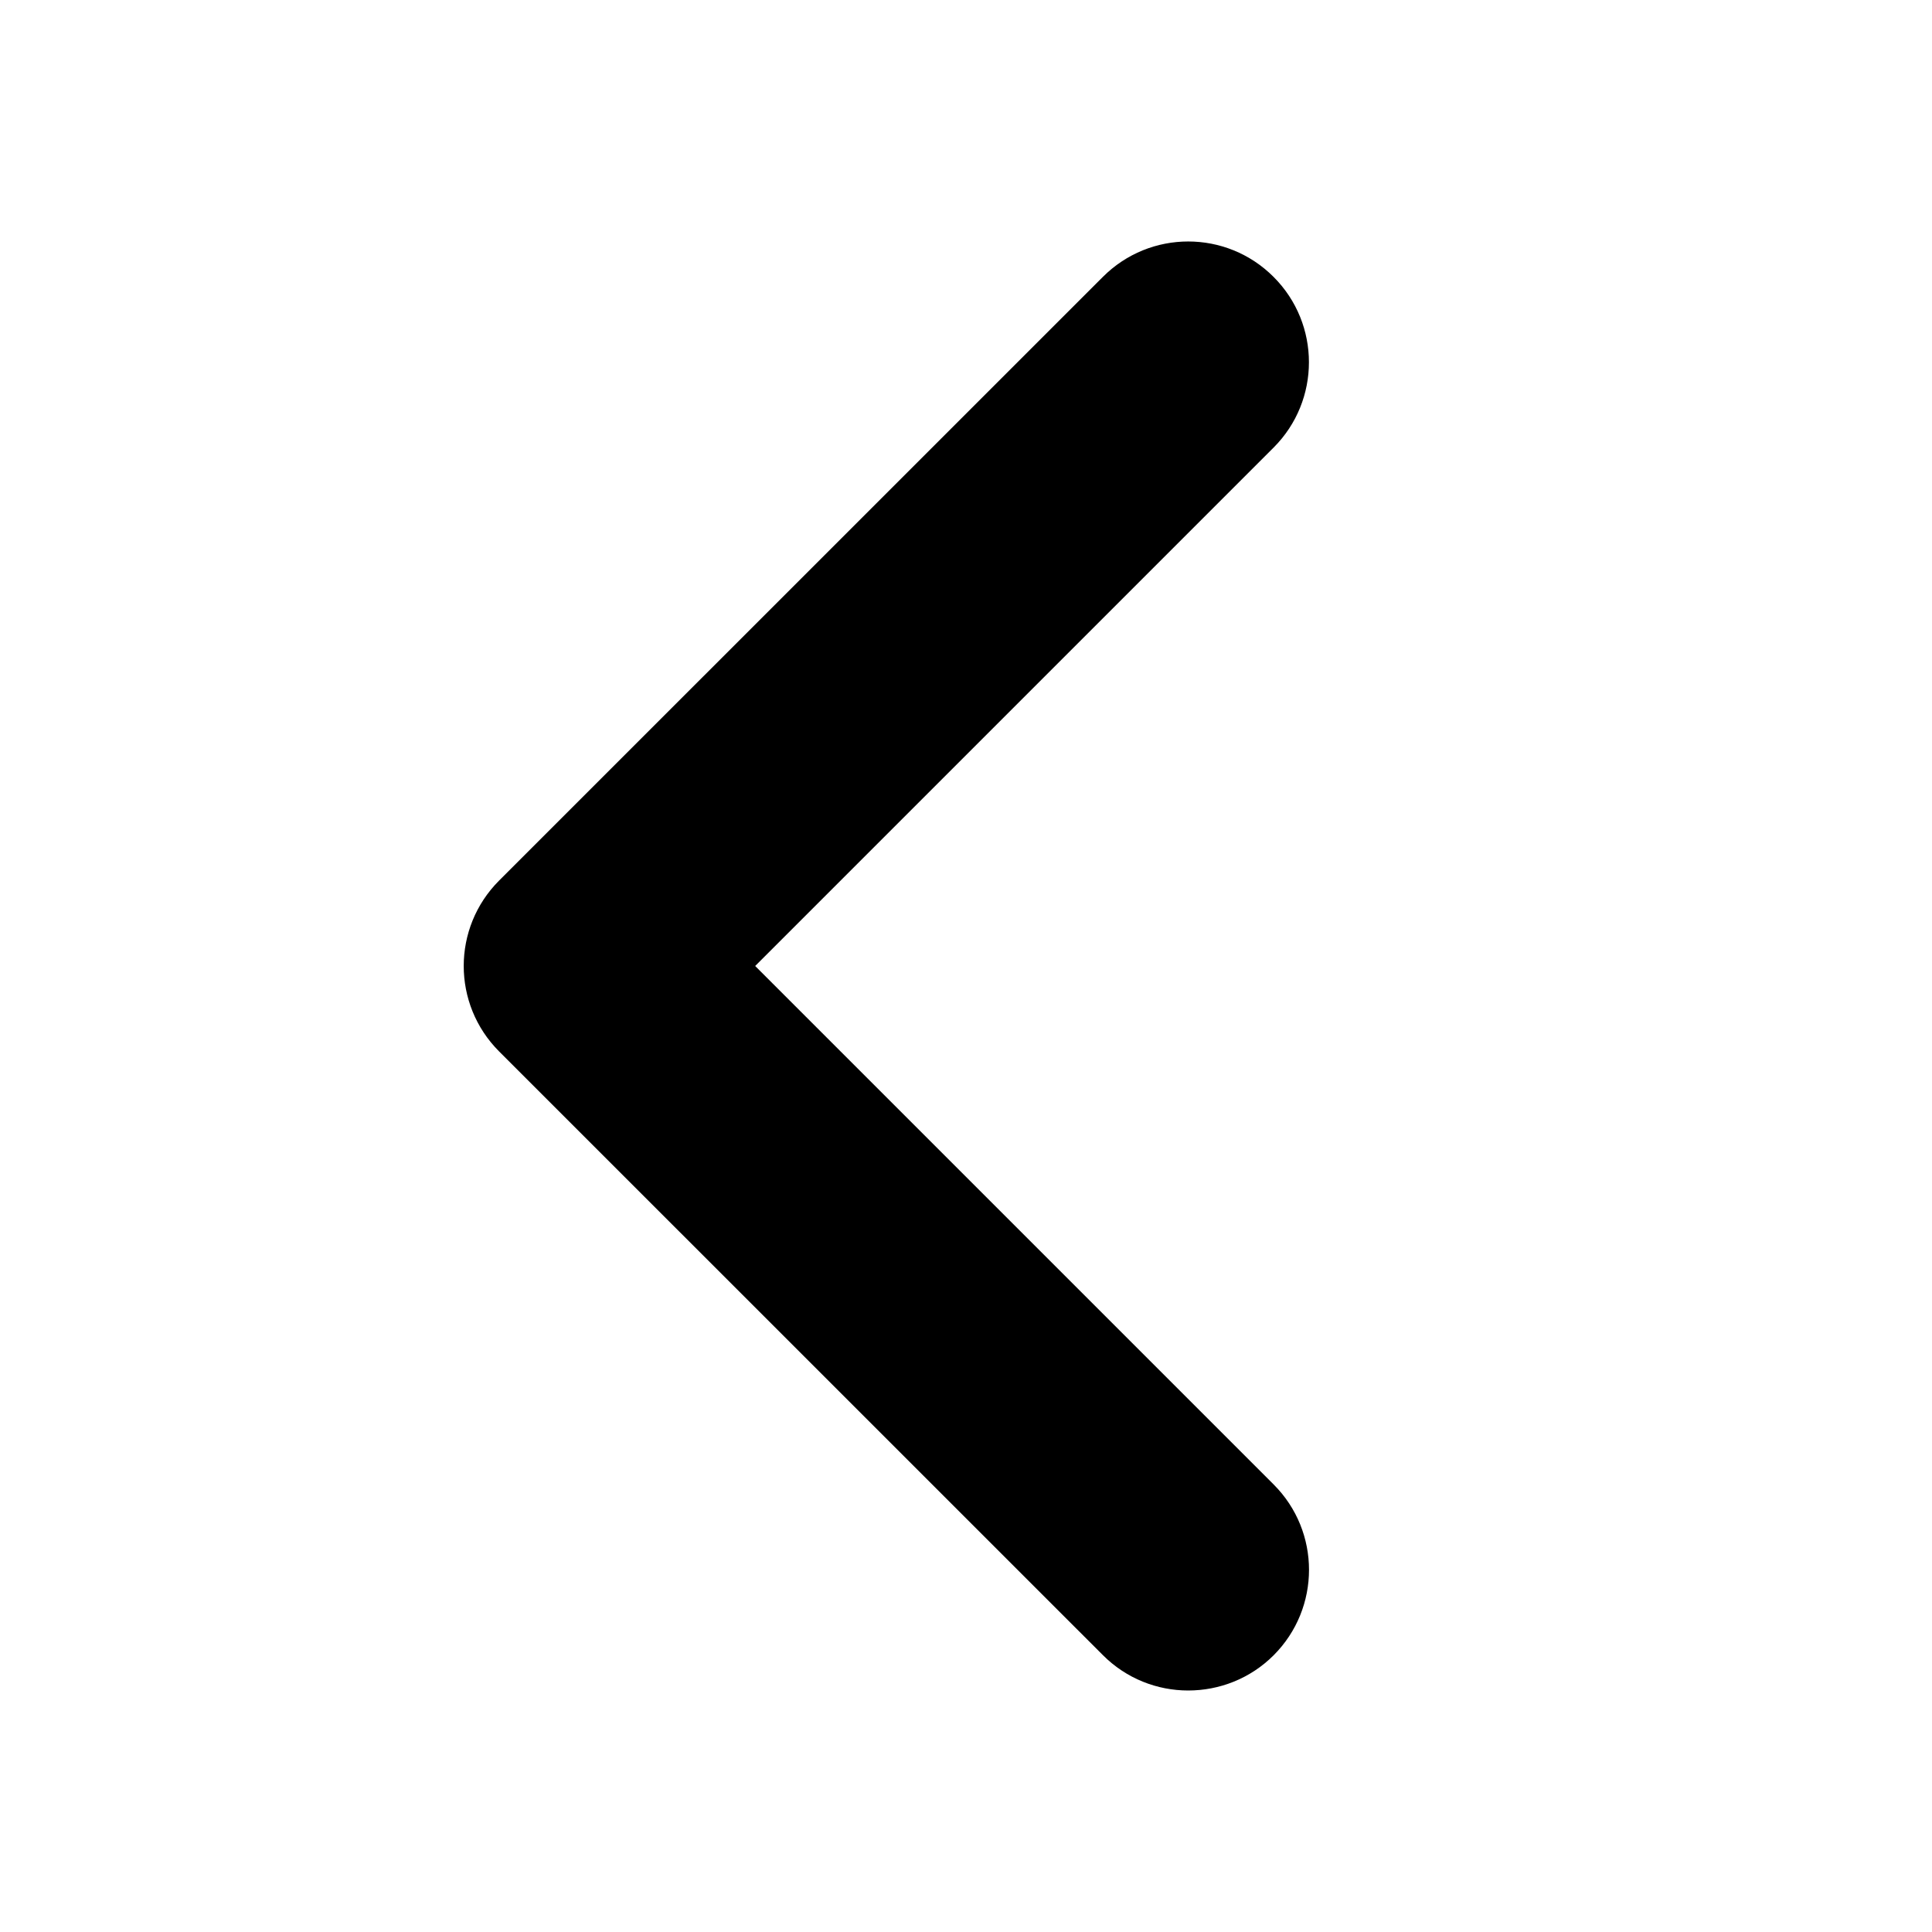 <svg width="25" height="25" viewBox="0 0 25 25" fill="none" xmlns="http://www.w3.org/2000/svg">
<path d="M15.375 21.875C14.975 21.875 14.575 21.722 14.271 21.417L6.458 13.605C5.848 12.994 5.848 12.006 6.458 11.395L14.271 3.583C14.881 2.972 15.87 2.972 16.48 3.583C17.09 4.193 17.09 5.182 16.48 5.792L9.772 12.5L16.481 19.209C17.091 19.819 17.091 20.808 16.481 21.419C16.176 21.724 15.775 21.875 15.375 21.875Z" fill="black"/>
</svg>
